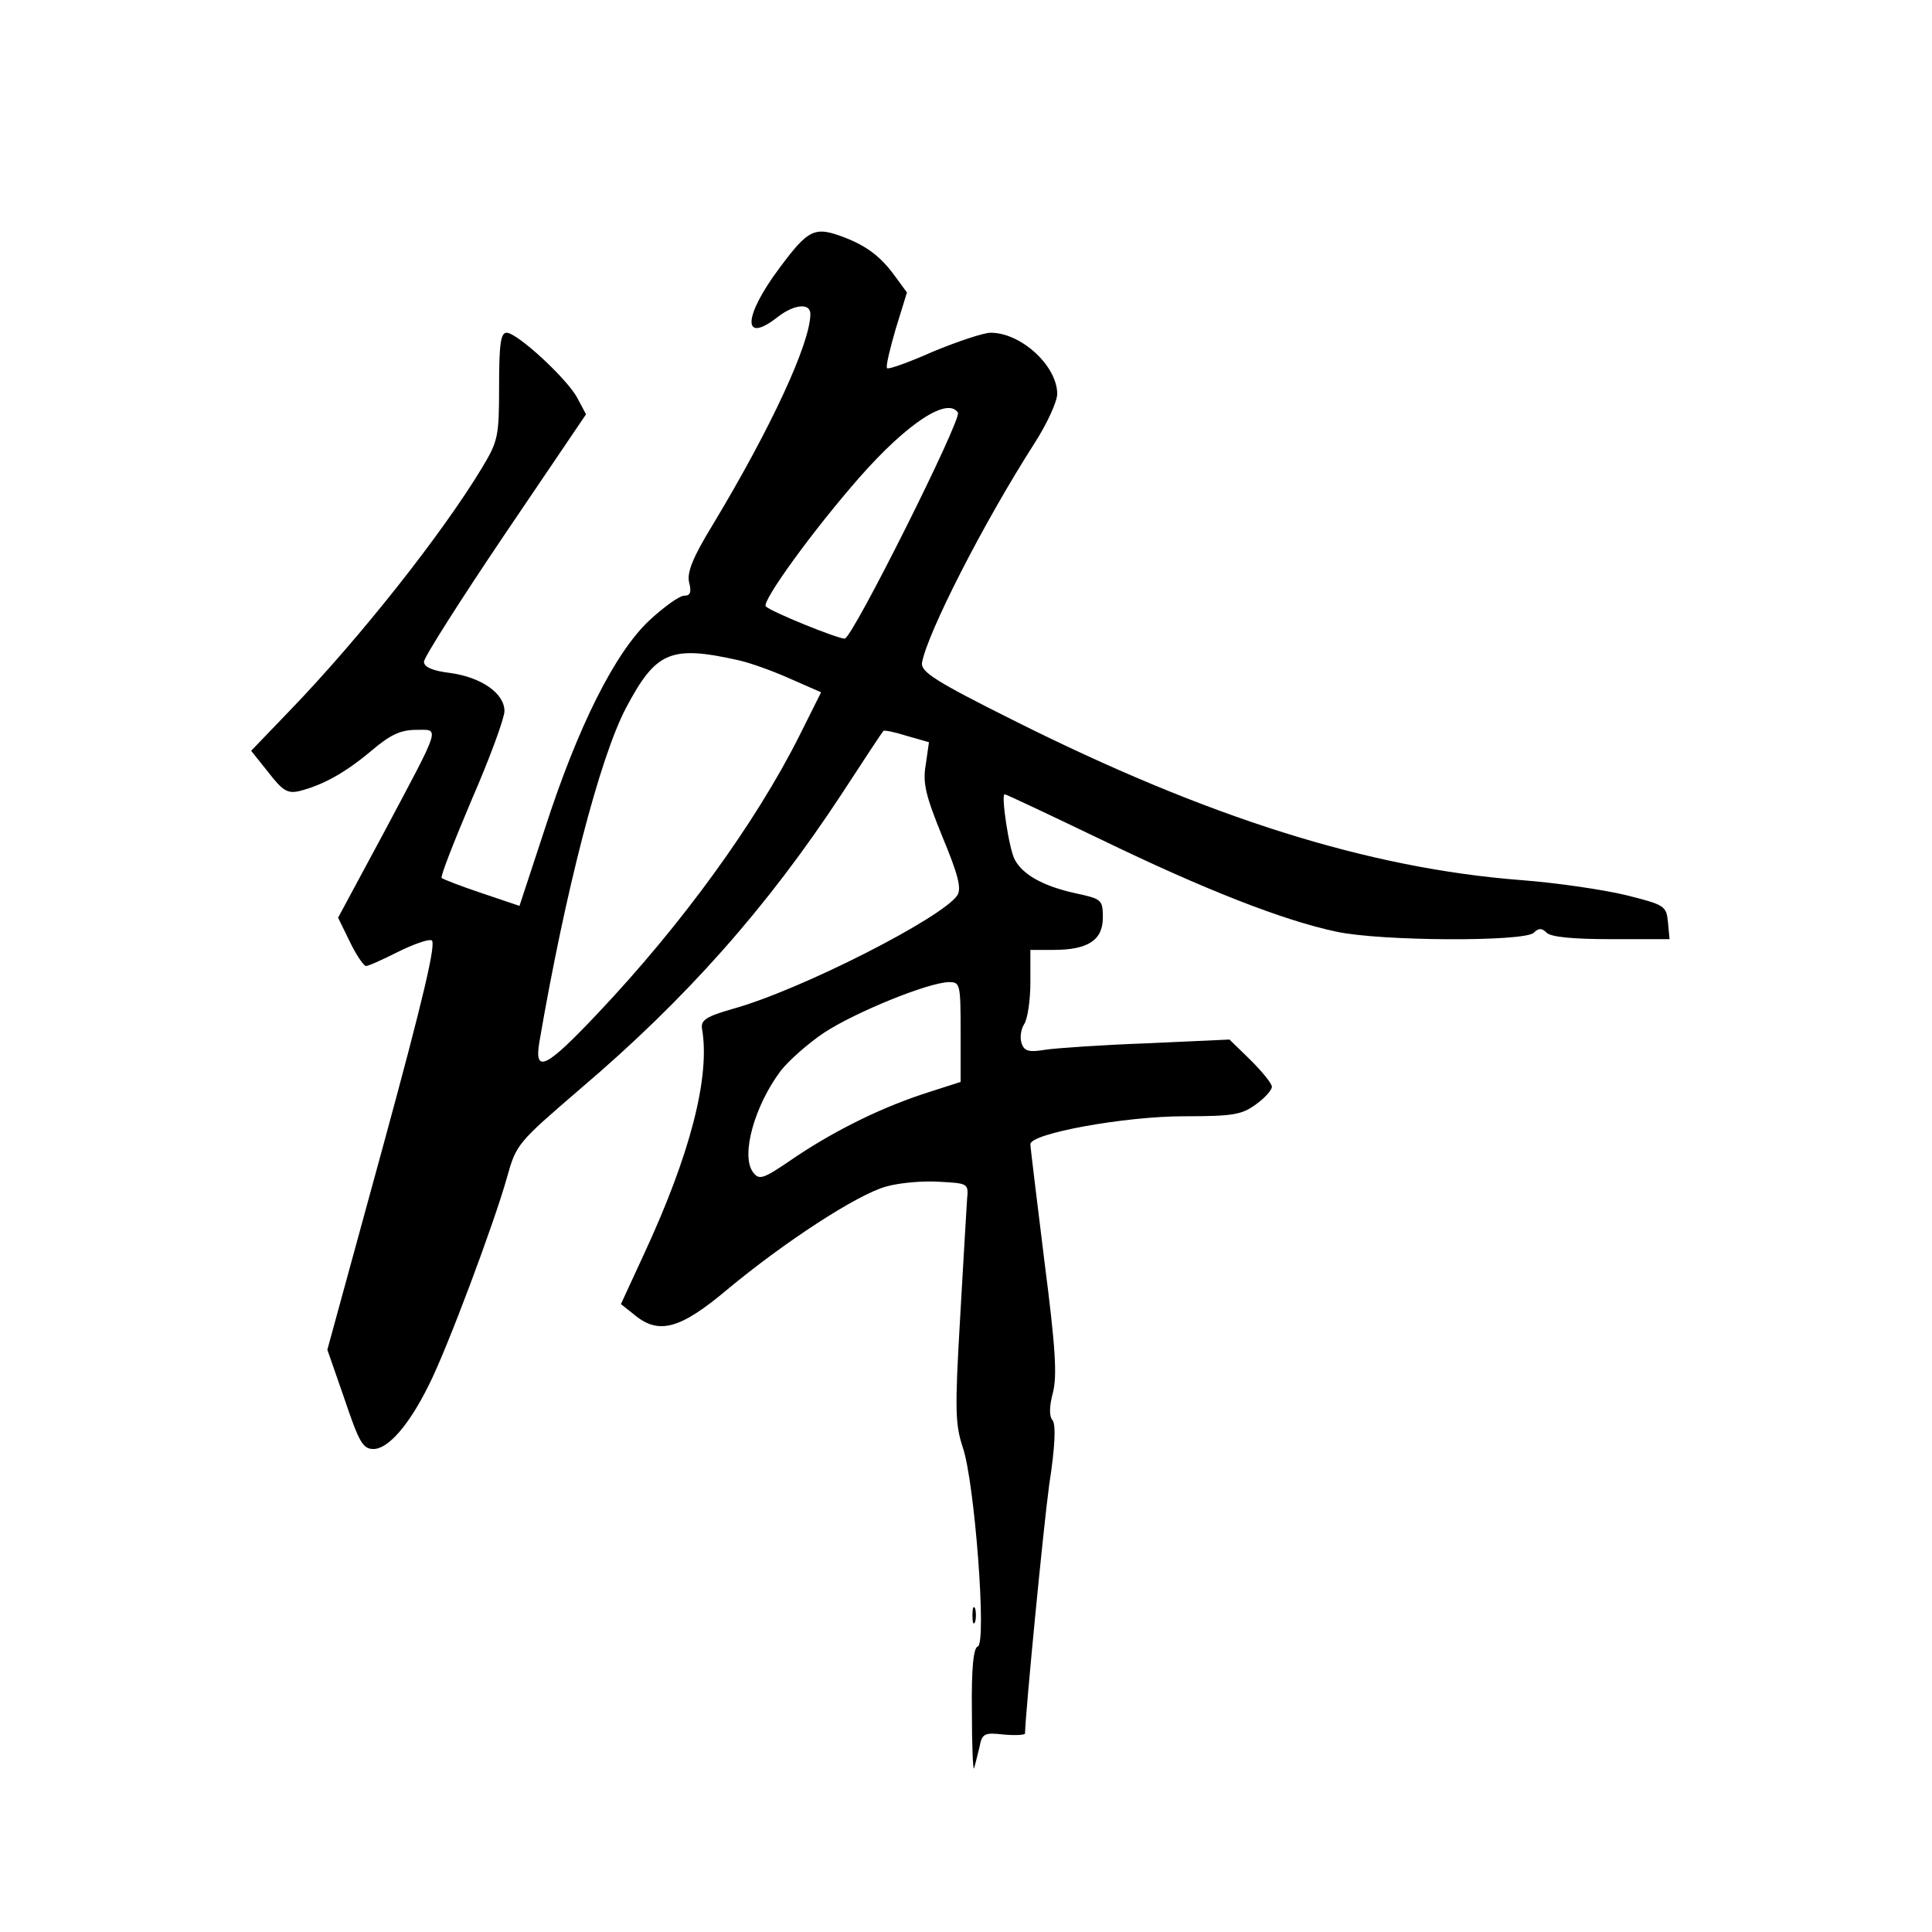 <?xml version="1.0" standalone="no"?>
<!DOCTYPE svg PUBLIC "-//W3C//DTD SVG 20010904//EN"
 "http://www.w3.org/TR/2001/REC-SVG-20010904/DTD/svg10.dtd">
<svg version="1.0" xmlns="http://www.w3.org/2000/svg"
 width="360pt" height="360pt" viewBox="0 0 360 360"
 preserveAspectRatio="xMidYMid meet">
<g transform="translate(0,360) scale(0.1,-0.1)"
fill="#000000" stroke="none">
<path d="M1452 3100 c-68 -91 -69 -143 -2 -90 30 23 60 26 60 5 0 -54 -73
-212 -182 -393 -38 -62 -48 -89 -44 -107 5 -19 2 -25 -9 -25 -9 0 -38 -21 -65
-46 -64 -60 -133 -197 -195 -389 l-47 -143 -71 24 c-39 13 -72 26 -74 28 -3 2
23 68 56 146 34 78 61 152 61 165 0 33 -43 63 -101 71 -33 4 -49 11 -49 21 0
8 68 115 151 238 l151 223 -16 30 c-18 35 -112 122 -132 122 -11 0 -14 -21
-14 -100 0 -94 -2 -102 -32 -152 -75 -124 -227 -316 -356 -450 l-74 -77 32
-40 c27 -35 36 -40 58 -35 43 11 84 33 134 75 35 30 55 39 83 39 45 0 49 13
-60 -192 l-85 -158 22 -45 c12 -25 26 -45 30 -45 5 0 31 12 59 26 28 14 56 24
63 22 10 -2 -15 -108 -90 -383 l-104 -380 32 -92 c27 -80 34 -93 54 -93 27 0
66 44 103 119 34 67 122 302 146 388 17 61 20 64 135 163 199 169 350 340 488
550 41 63 76 116 78 118 1 2 21 -2 43 -9 l42 -12 -6 -42 c-6 -34 0 -58 31
-134 29 -70 36 -96 28 -109 -26 -41 -292 -177 -419 -212 -49 -14 -59 -21 -57
-36 16 -90 -22 -236 -109 -423 l-42 -91 24 -19 c46 -39 86 -28 174 46 107 89
242 177 296 192 24 7 69 11 99 9 54 -3 55 -3 52 -33 -1 -16 -7 -116 -13 -222
-10 -171 -9 -197 5 -240 22 -63 45 -365 28 -371 -8 -2 -12 -40 -11 -120 0 -64
2 -112 4 -107 2 6 6 23 10 39 5 26 9 28 45 24 22 -2 40 -1 40 2 1 41 34 382
45 463 11 71 13 113 6 121 -6 7 -6 25 1 51 8 32 5 83 -16 246 -14 114 -26 211
-26 217 0 20 176 52 286 52 92 0 108 3 134 22 17 12 30 27 30 33 0 6 -18 28
-39 49 l-40 39 -153 -7 c-84 -3 -170 -9 -190 -12 -30 -5 -39 -3 -44 11 -4 10
-2 26 4 36 7 10 12 46 12 79 l0 60 43 0 c64 0 92 18 92 60 0 34 -2 35 -53 46
-58 13 -96 34 -111 62 -11 20 -26 122 -19 122 3 0 83 -38 179 -84 194 -94 340
-151 439 -172 83 -18 351 -19 368 -2 9 9 15 9 24 0 8 -8 49 -12 121 -12 l108
0 -3 32 c-3 30 -6 32 -78 50 -41 10 -129 23 -195 28 -285 22 -584 116 -947
298 -146 73 -172 90 -170 107 10 55 113 258 209 408 24 37 43 79 43 93 0 52
-67 114 -124 114 -13 0 -61 -16 -107 -35 -45 -20 -84 -34 -86 -31 -3 2 5 35
16 73 l21 68 -22 30 c-26 36 -52 56 -93 72 -57 22 -68 17 -123 -57z m333 -269
c7 -13 -197 -421 -211 -421 -14 0 -137 50 -147 60 -9 8 88 142 175 241 89 101
164 150 183 120z m-410 -461 c23 -5 67 -21 98 -35 l57 -25 -41 -82 c-81 -161
-218 -350 -374 -515 -97 -103 -120 -115 -110 -55 48 280 112 528 161 622 56
106 83 118 209 90z m415 -693 l0 -93 -56 -18 c-86 -27 -172 -69 -249 -120 -64
-44 -70 -46 -82 -30 -23 31 3 124 52 189 15 19 51 51 81 71 58 38 193 93 232
94 21 0 22 -3 22 -93z"/>
<path d="M1812 590 c0 -14 2 -19 5 -12 2 6 2 18 0 25 -3 6 -5 1 -5 -13z"/>
</g>
</svg>
